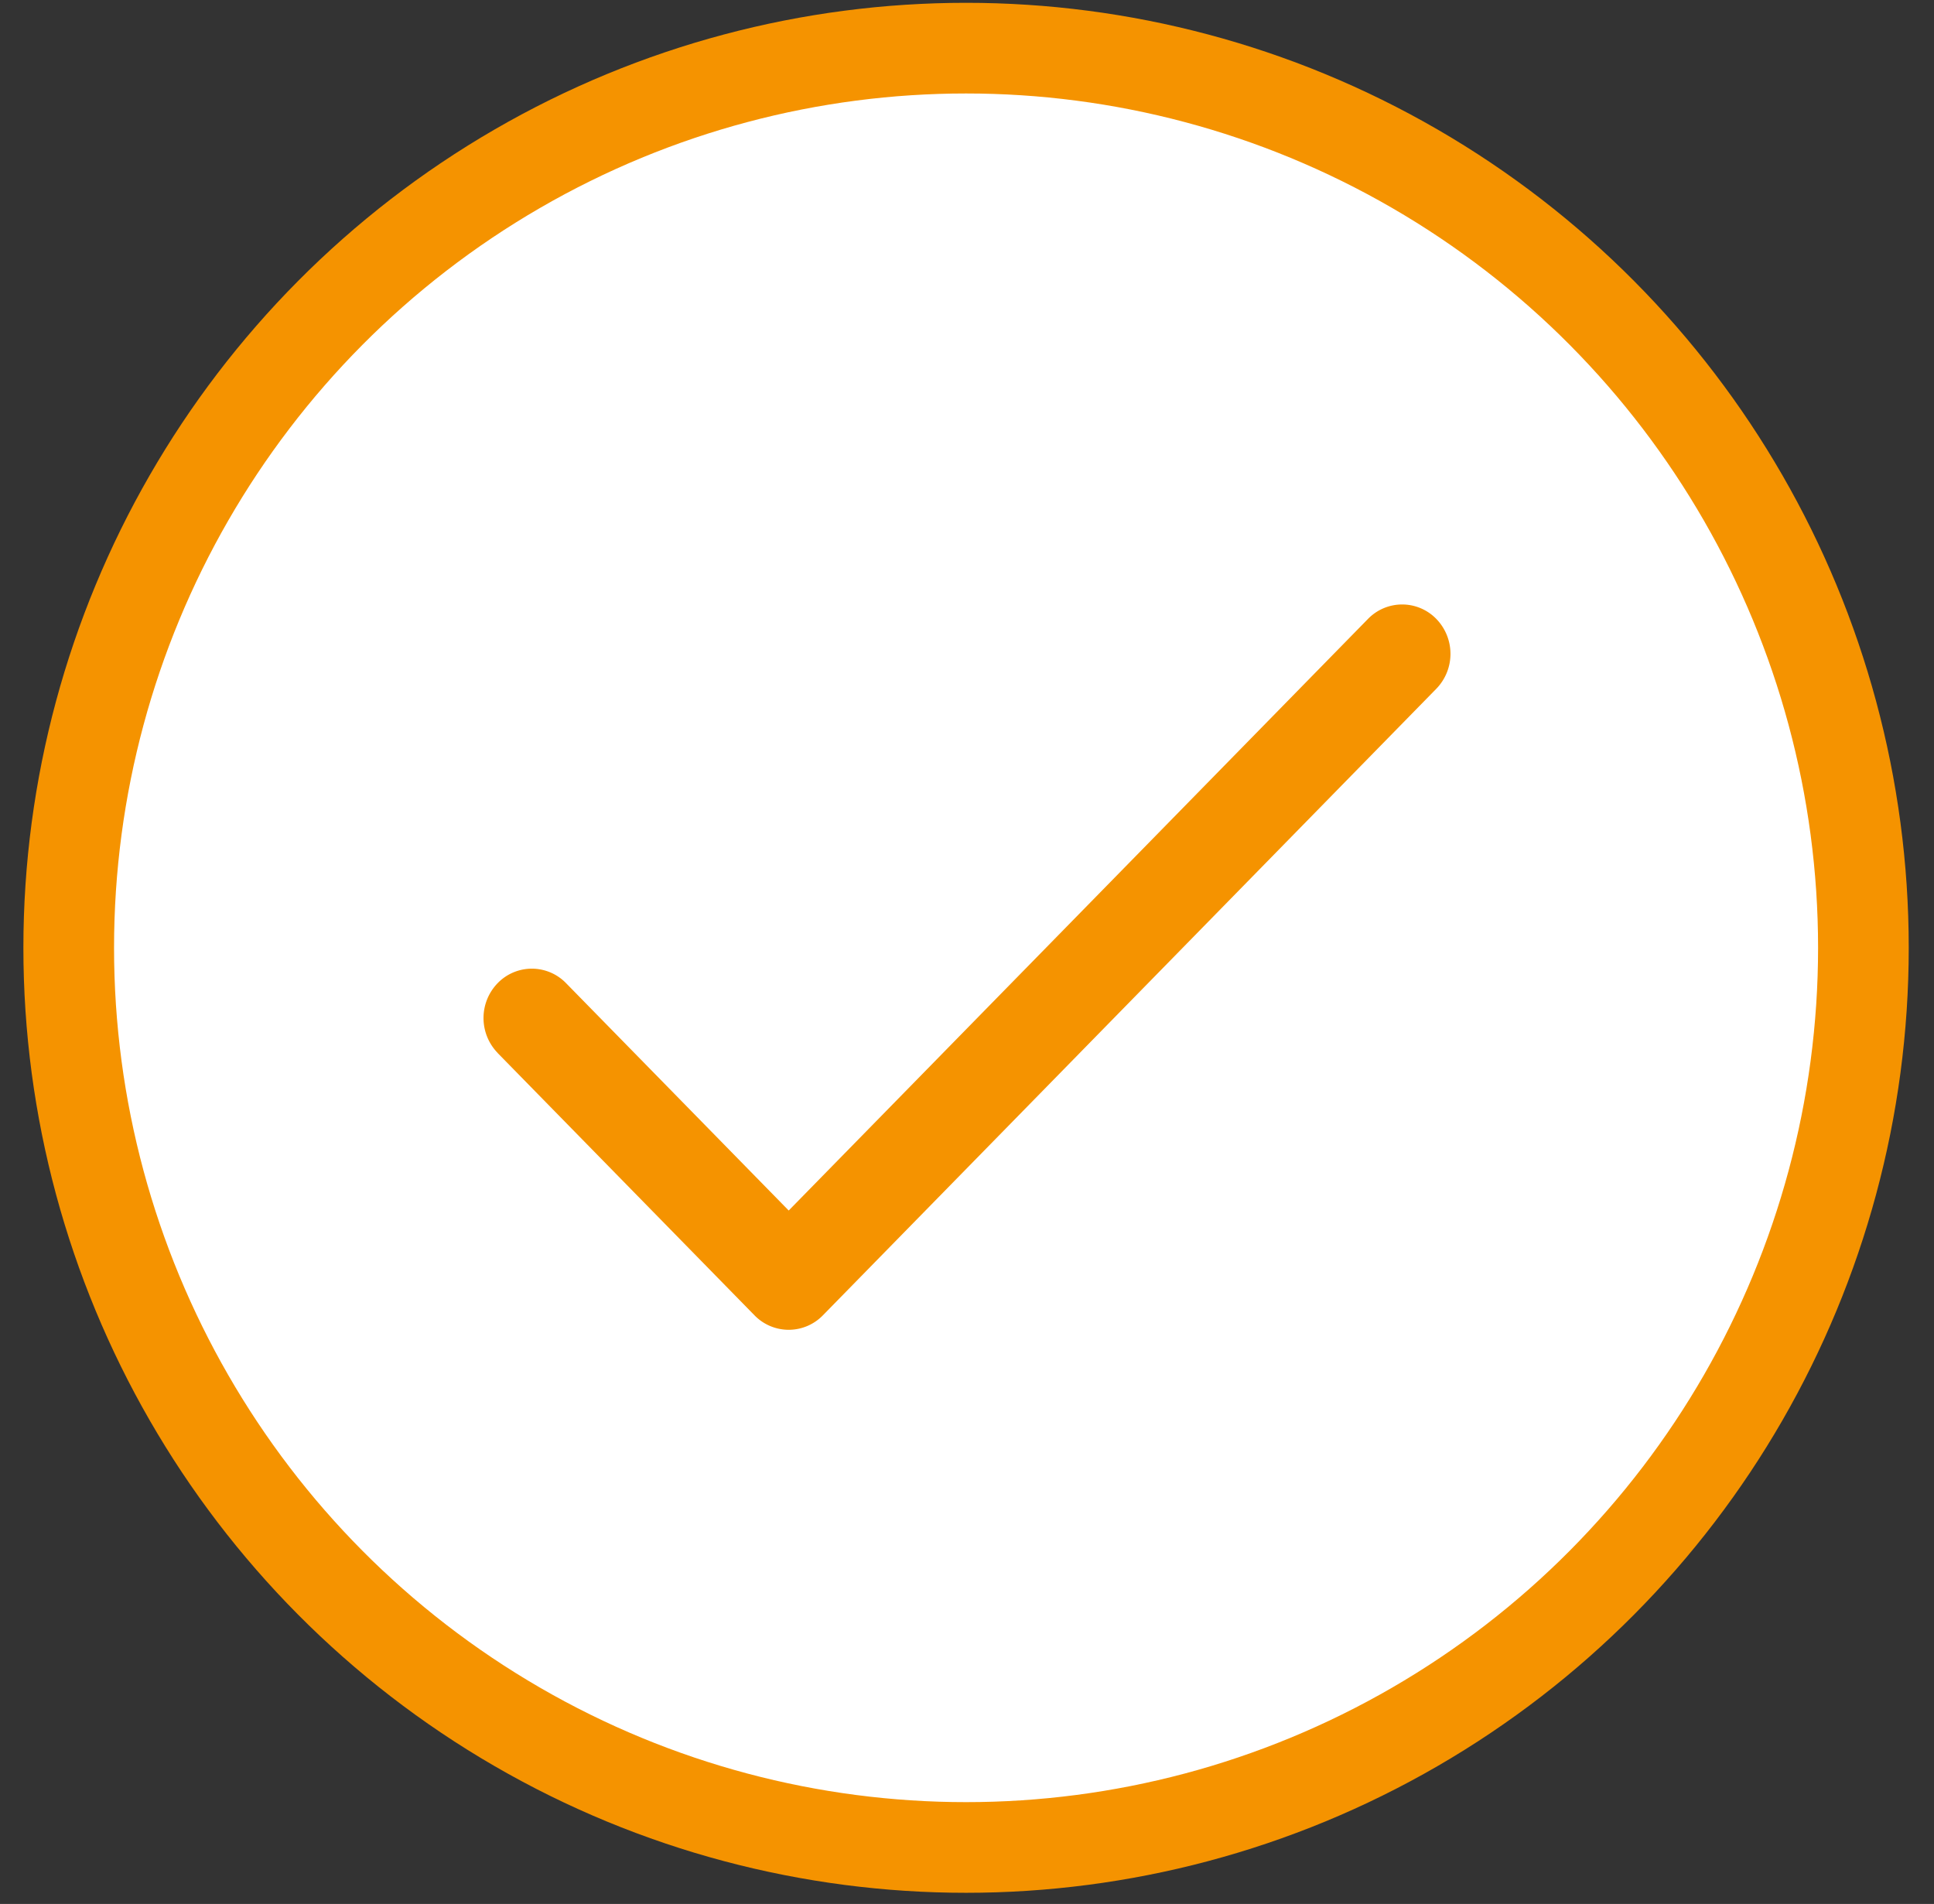 <svg xmlns="http://www.w3.org/2000/svg" width="64" height="63" viewBox="0 0 64 63">
    <rect x="0" y="0" width="64" height="63" fill="#333333" stroke="none"/>
    <g fill="none" fill-rule="evenodd" transform="translate(2 1)">
        <ellipse cx="29.969" cy="30.362" fill="#FFF" stroke="#F59300" stroke-width="3" rx="29.695" ry="29.769"/>
        <path fill="#F59300" d="M14.469 33.841a1.658 1.658 0 0 1 0-2.31 1.576 1.576 0 0 1 2.262 0l7.369 7.524L43.269 19.48a1.576 1.576 0 0 1 2.262 0 1.659 1.659 0 0 1 0 2.31l-20.3 20.733a1.577 1.577 0 0 1-2.263 0l-8.5-8.68z"/>
    </g>
</svg>

